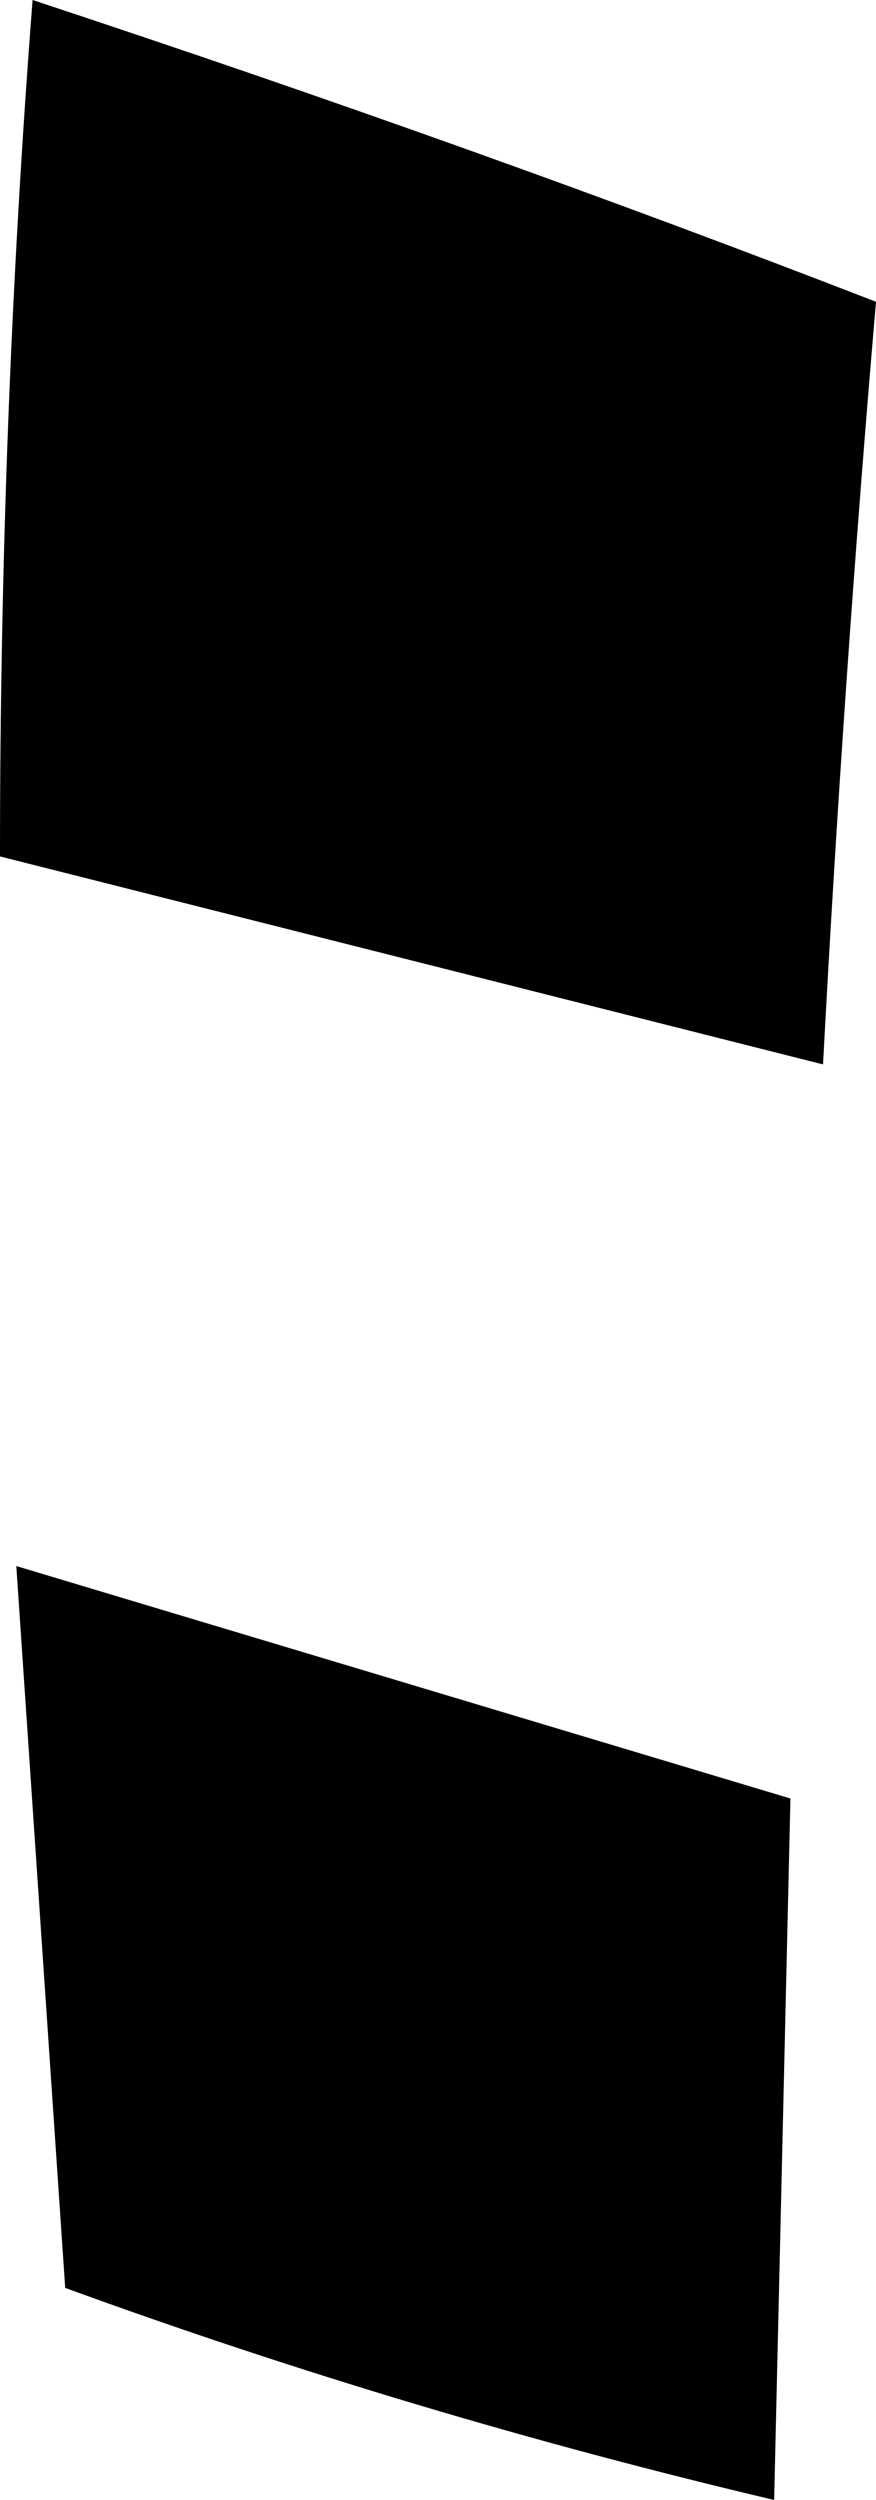 <?xml version="1.0" encoding="UTF-8" standalone="no"?>
<svg xmlns:xlink="http://www.w3.org/1999/xlink" height="30.65px" width="10.75px" xmlns="http://www.w3.org/2000/svg">
  <g transform="matrix(1.0, 0.0, 0.0, 1.0, -144.8, -163.5)">
    <path d="M145.2 163.5 Q150.65 165.3 155.55 167.2 155.15 171.85 154.9 176.55 L144.8 174.0 Q144.8 168.65 145.2 163.5 M145.6 191.55 L145.0 182.7 154.5 185.55 154.3 194.15 Q149.85 193.1 145.6 191.55" fill="#000000" fill-rule="evenodd" stroke="none"/>
  </g>
</svg>

